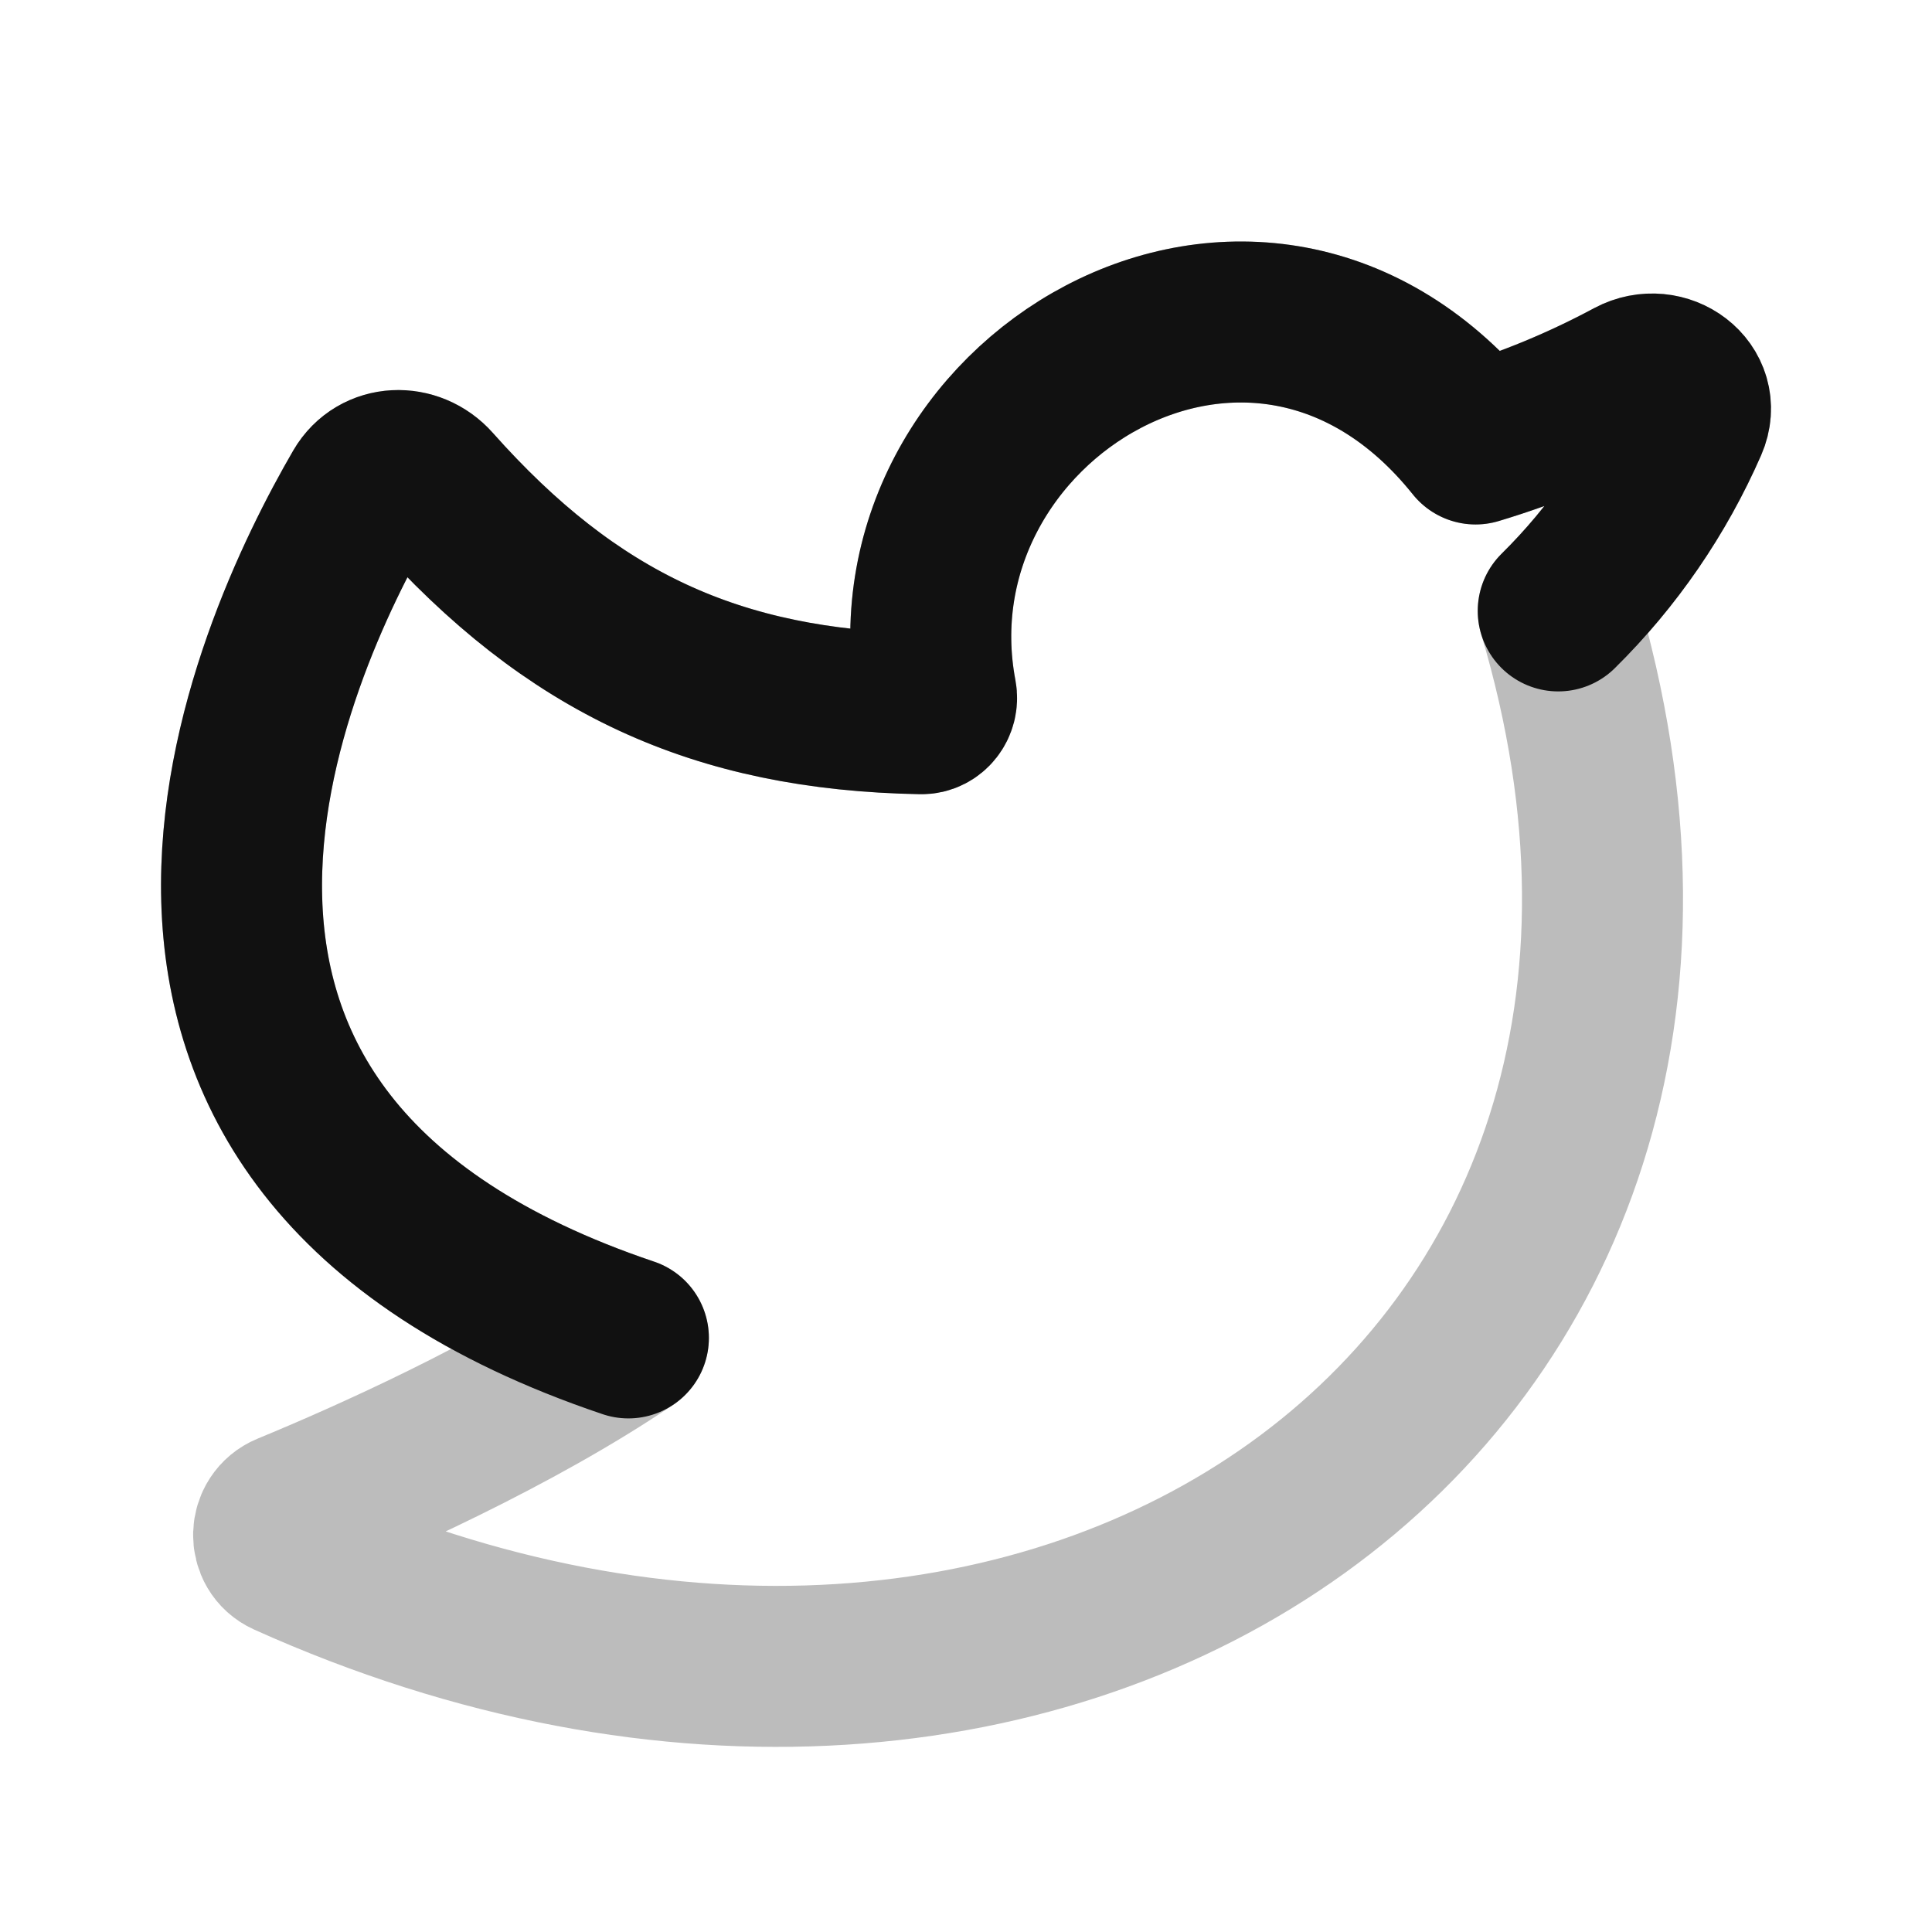 <svg width="24" height="24" viewBox="0 0 24 24" fill="none" xmlns="http://www.w3.org/2000/svg">
<path opacity="0.28" d="M20.961 5.255C21.14 4.845 20.669 4.499 20.274 4.71C19.656 5.042 19.005 5.312 18.33 5.515C15.616 2.125 10.94 4.979 11.631 8.634C11.653 8.753 11.565 8.868 11.444 8.866C8.902 8.818 7.107 7.991 5.375 6.042C5.129 5.765 4.694 5.778 4.508 6.098C3.364 8.067 0.539 14.172 7.806 16.62C6.385 17.585 4.531 18.404 3.581 18.796C3.346 18.893 3.336 19.227 3.567 19.331C13.05 23.603 22.28 17.381 19.357 7.589C20.038 6.917 20.581 6.124 20.961 5.255Z" stroke="#111111" stroke-width="2" stroke-linecap="round" stroke-linejoin="round"/>
<path d="M7.806 16.62C0.539 14.172 3.364 8.067 4.508 6.098C4.694 5.778 5.129 5.765 5.375 6.042C7.107 7.991 8.902 8.818 11.444 8.866C11.565 8.868 11.653 8.753 11.631 8.634C10.94 4.979 15.616 2.125 18.33 5.515C19.005 5.312 19.656 5.042 20.274 4.71C20.669 4.499 21.14 4.845 20.961 5.255C20.581 6.124 20.038 6.917 19.357 7.589" stroke="#111111" stroke-width="2" stroke-linecap="round" stroke-linejoin="round"/>
</svg>
